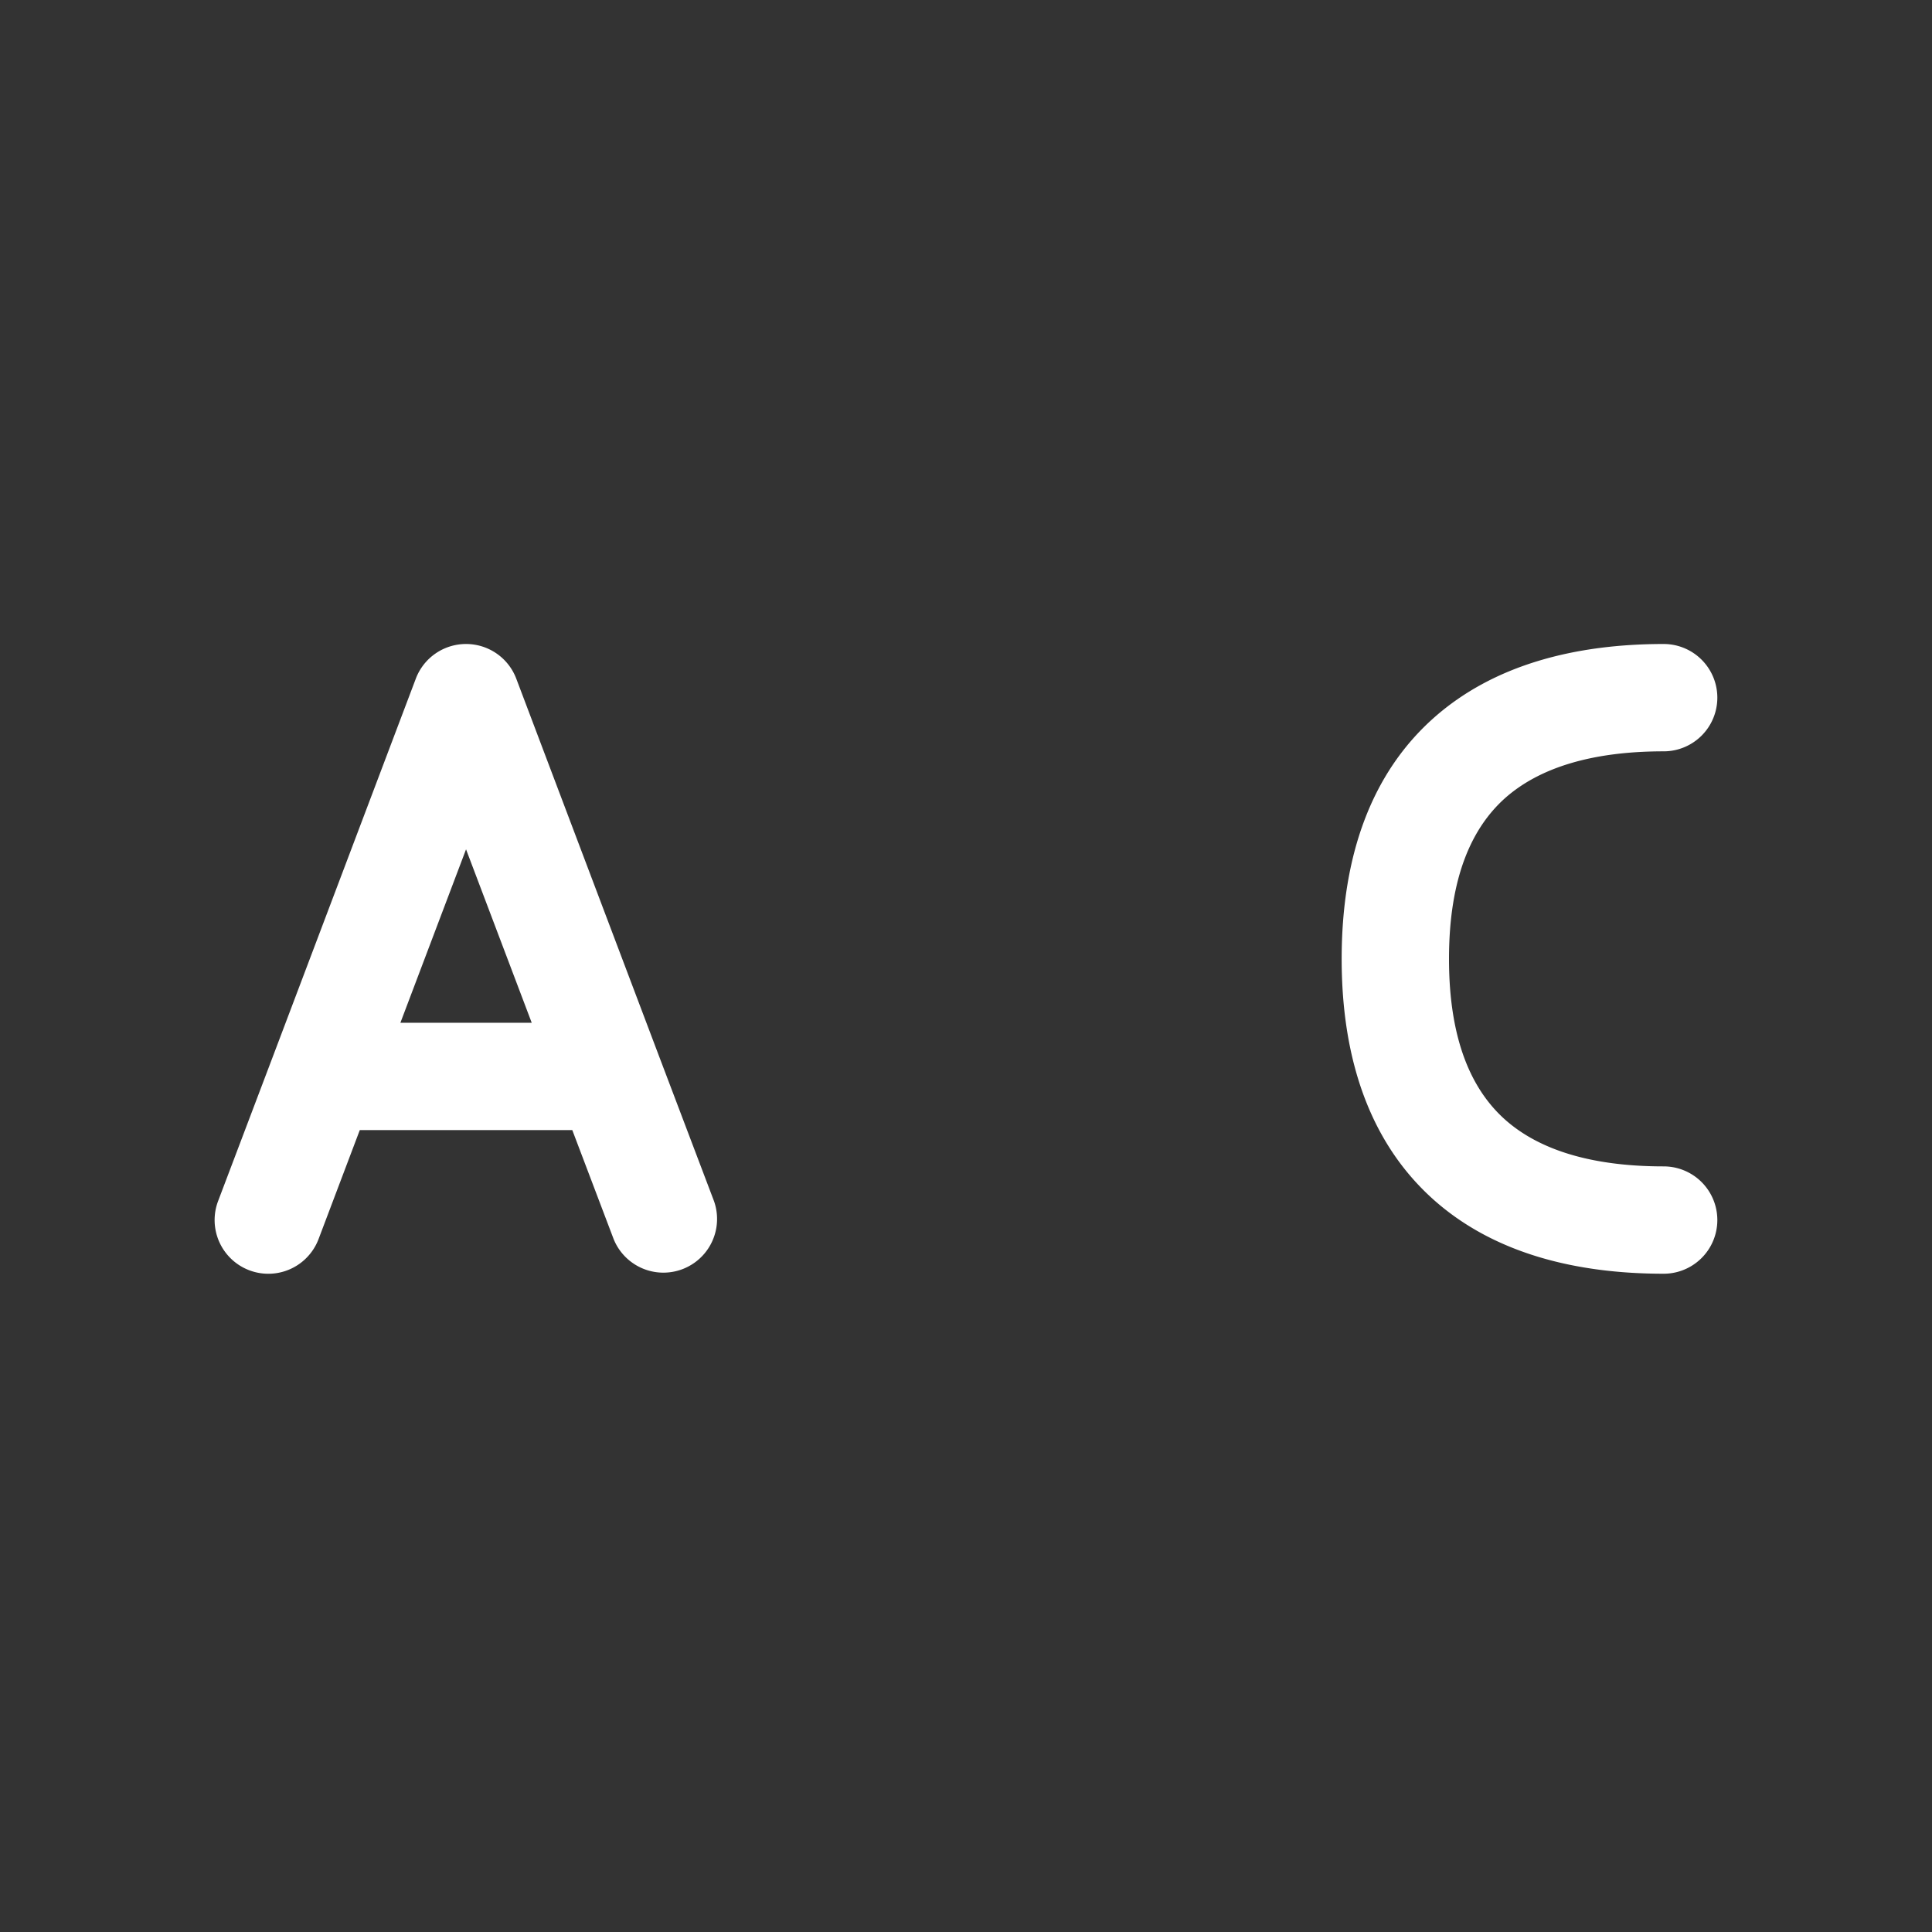<svg width="18" height="18" fill="none" xmlns="http://www.w3.org/2000/svg"><rect width="100%" height="100%" fill="#333333" stroke="none"/><path fill-rule="evenodd" clip-rule="evenodd" d="M13.354 6.692C13.917 6.19 14.682 6 15.5 6a.5.5 0 1 1 0 1c-.682 0-1.167.159-1.48.438-.3.27-.52.723-.52 1.496 0 .772.22 1.226.52 1.495.313.28.798.438 1.48.438a.5.5 0 1 1 0 1c-.818 0-1.583-.189-2.146-.692-.573-.513-.854-1.276-.854-2.241 0-.966.28-1.73.854-2.242zM4.342 6a.5.5 0 0 1 .468.323l1.335 3.53.507 1.337a.5.5 0 0 1-.935.354l-.385-1.015h-1.98l-.384 1.015a.5.5 0 0 1-.936-.354l.507-1.338 1.335-3.529A.5.5 0 0 1 4.342 6zM3.73 9.53l.612-1.617.612 1.616H3.73z" fill="#fff"/></svg>